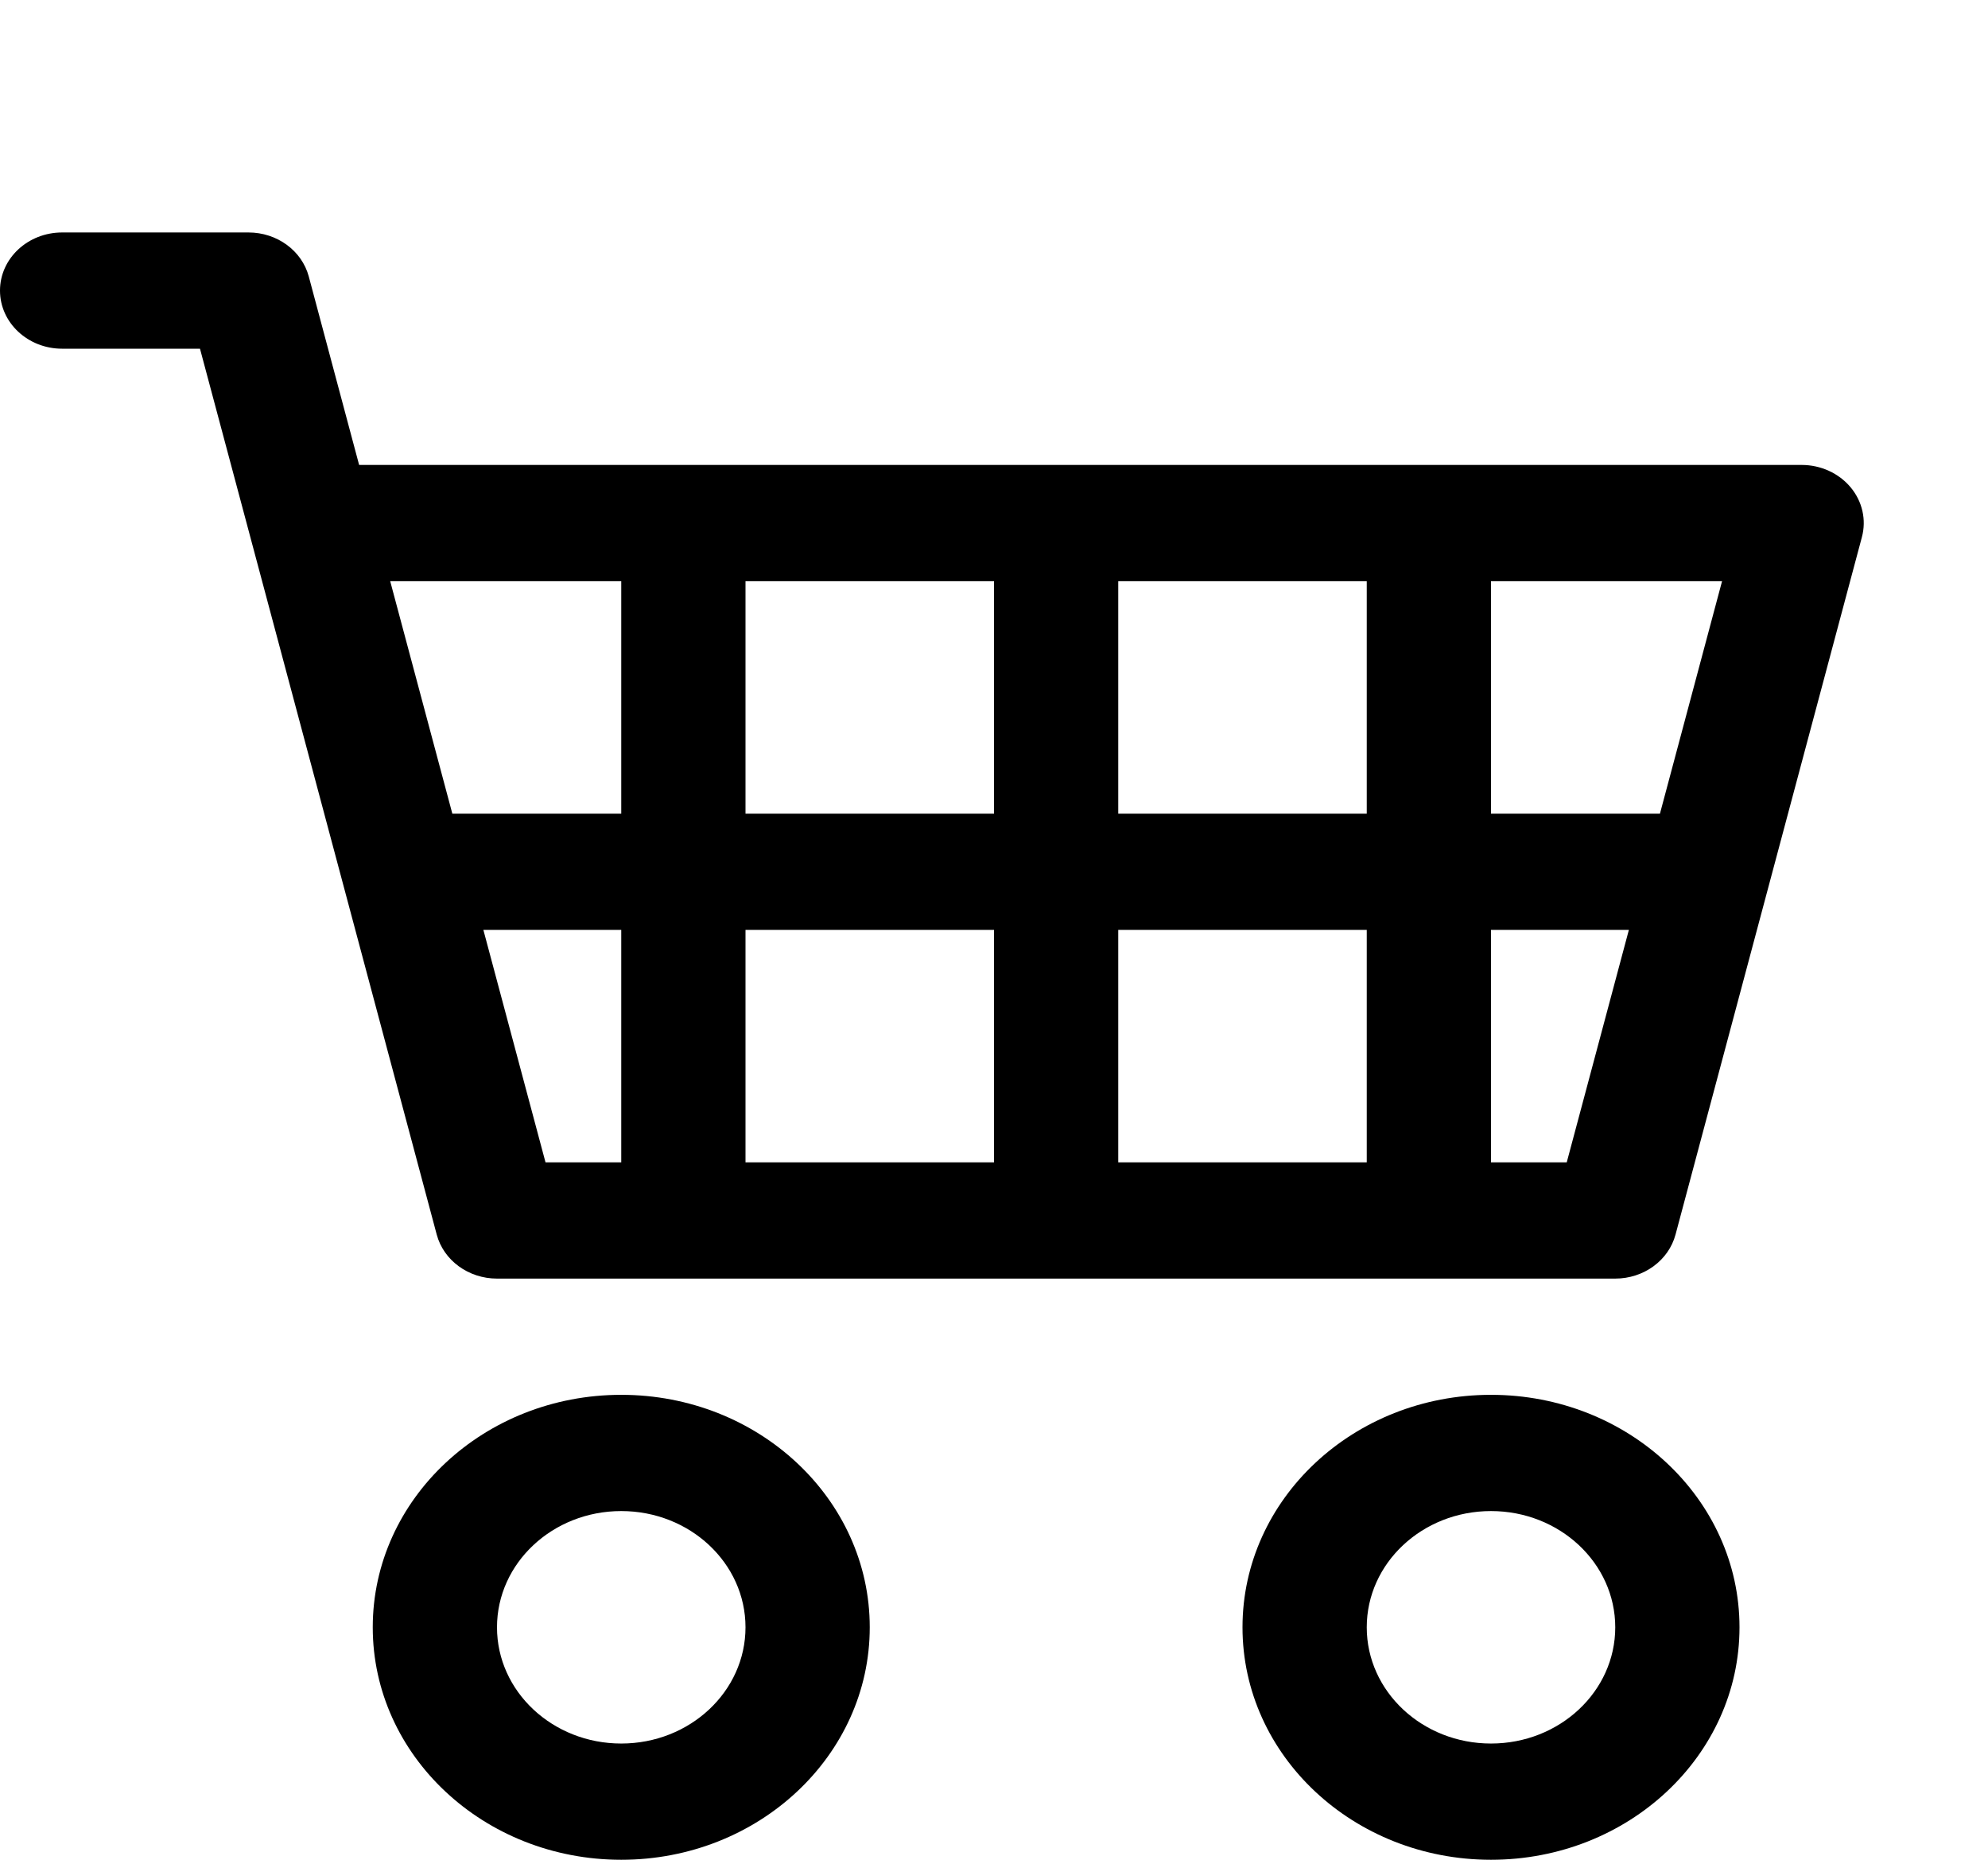 <svg width="62" height="58" viewBox="0 0 62 58" fill="none" xmlns="http://www.w3.org/2000/svg">
<path d="M0 9.062C0 8.061 0.867 7.25 1.938 7.25H7.75C8.639 7.25 9.414 7.816 9.63 8.623L11.2 14.5H56.188C56.784 14.5 57.347 14.757 57.715 15.197C58.082 15.637 58.212 16.211 58.067 16.752L52.255 38.502C52.039 39.309 51.264 39.875 50.375 39.875H15.5C14.611 39.875 13.836 39.309 13.62 38.502L6.237 10.875H1.938C0.867 10.875 0 10.063 0 9.062ZM12.169 18.125L14.107 25.375H19.375V18.125H12.169ZM23.25 18.125V25.375H31V18.125H23.25ZM34.875 18.125V25.375H42.625V18.125H34.875ZM46.5 18.125V25.375H51.769L53.706 18.125H46.5ZM50.8 29H46.5V36.25H48.862L50.8 29ZM42.625 29H34.875V36.25H42.625V29ZM31 29H23.25V36.25H31V29ZM19.375 29H15.075L17.013 36.25H19.375V29ZM19.375 47.125C17.235 47.125 15.5 48.748 15.5 50.75C15.5 52.752 17.235 54.375 19.375 54.375C21.515 54.375 23.25 52.752 23.25 50.75C23.25 48.748 21.515 47.125 19.375 47.125ZM11.625 50.75C11.625 46.746 15.095 43.5 19.375 43.5C23.655 43.5 27.125 46.746 27.125 50.75C27.125 54.754 23.655 58 19.375 58C15.095 58 11.625 54.754 11.625 50.75ZM46.5 47.125C44.36 47.125 42.625 48.748 42.625 50.75C42.625 52.752 44.36 54.375 46.5 54.375C48.64 54.375 50.375 52.752 50.375 50.75C50.375 48.748 48.64 47.125 46.5 47.125ZM38.75 50.75C38.75 46.746 42.22 43.5 46.5 43.5C50.78 43.5 54.25 46.746 54.25 50.75C54.25 54.754 50.78 58 46.5 58C42.22 58 38.75 54.754 38.75 50.75Z" fill="black"/>
</svg>
